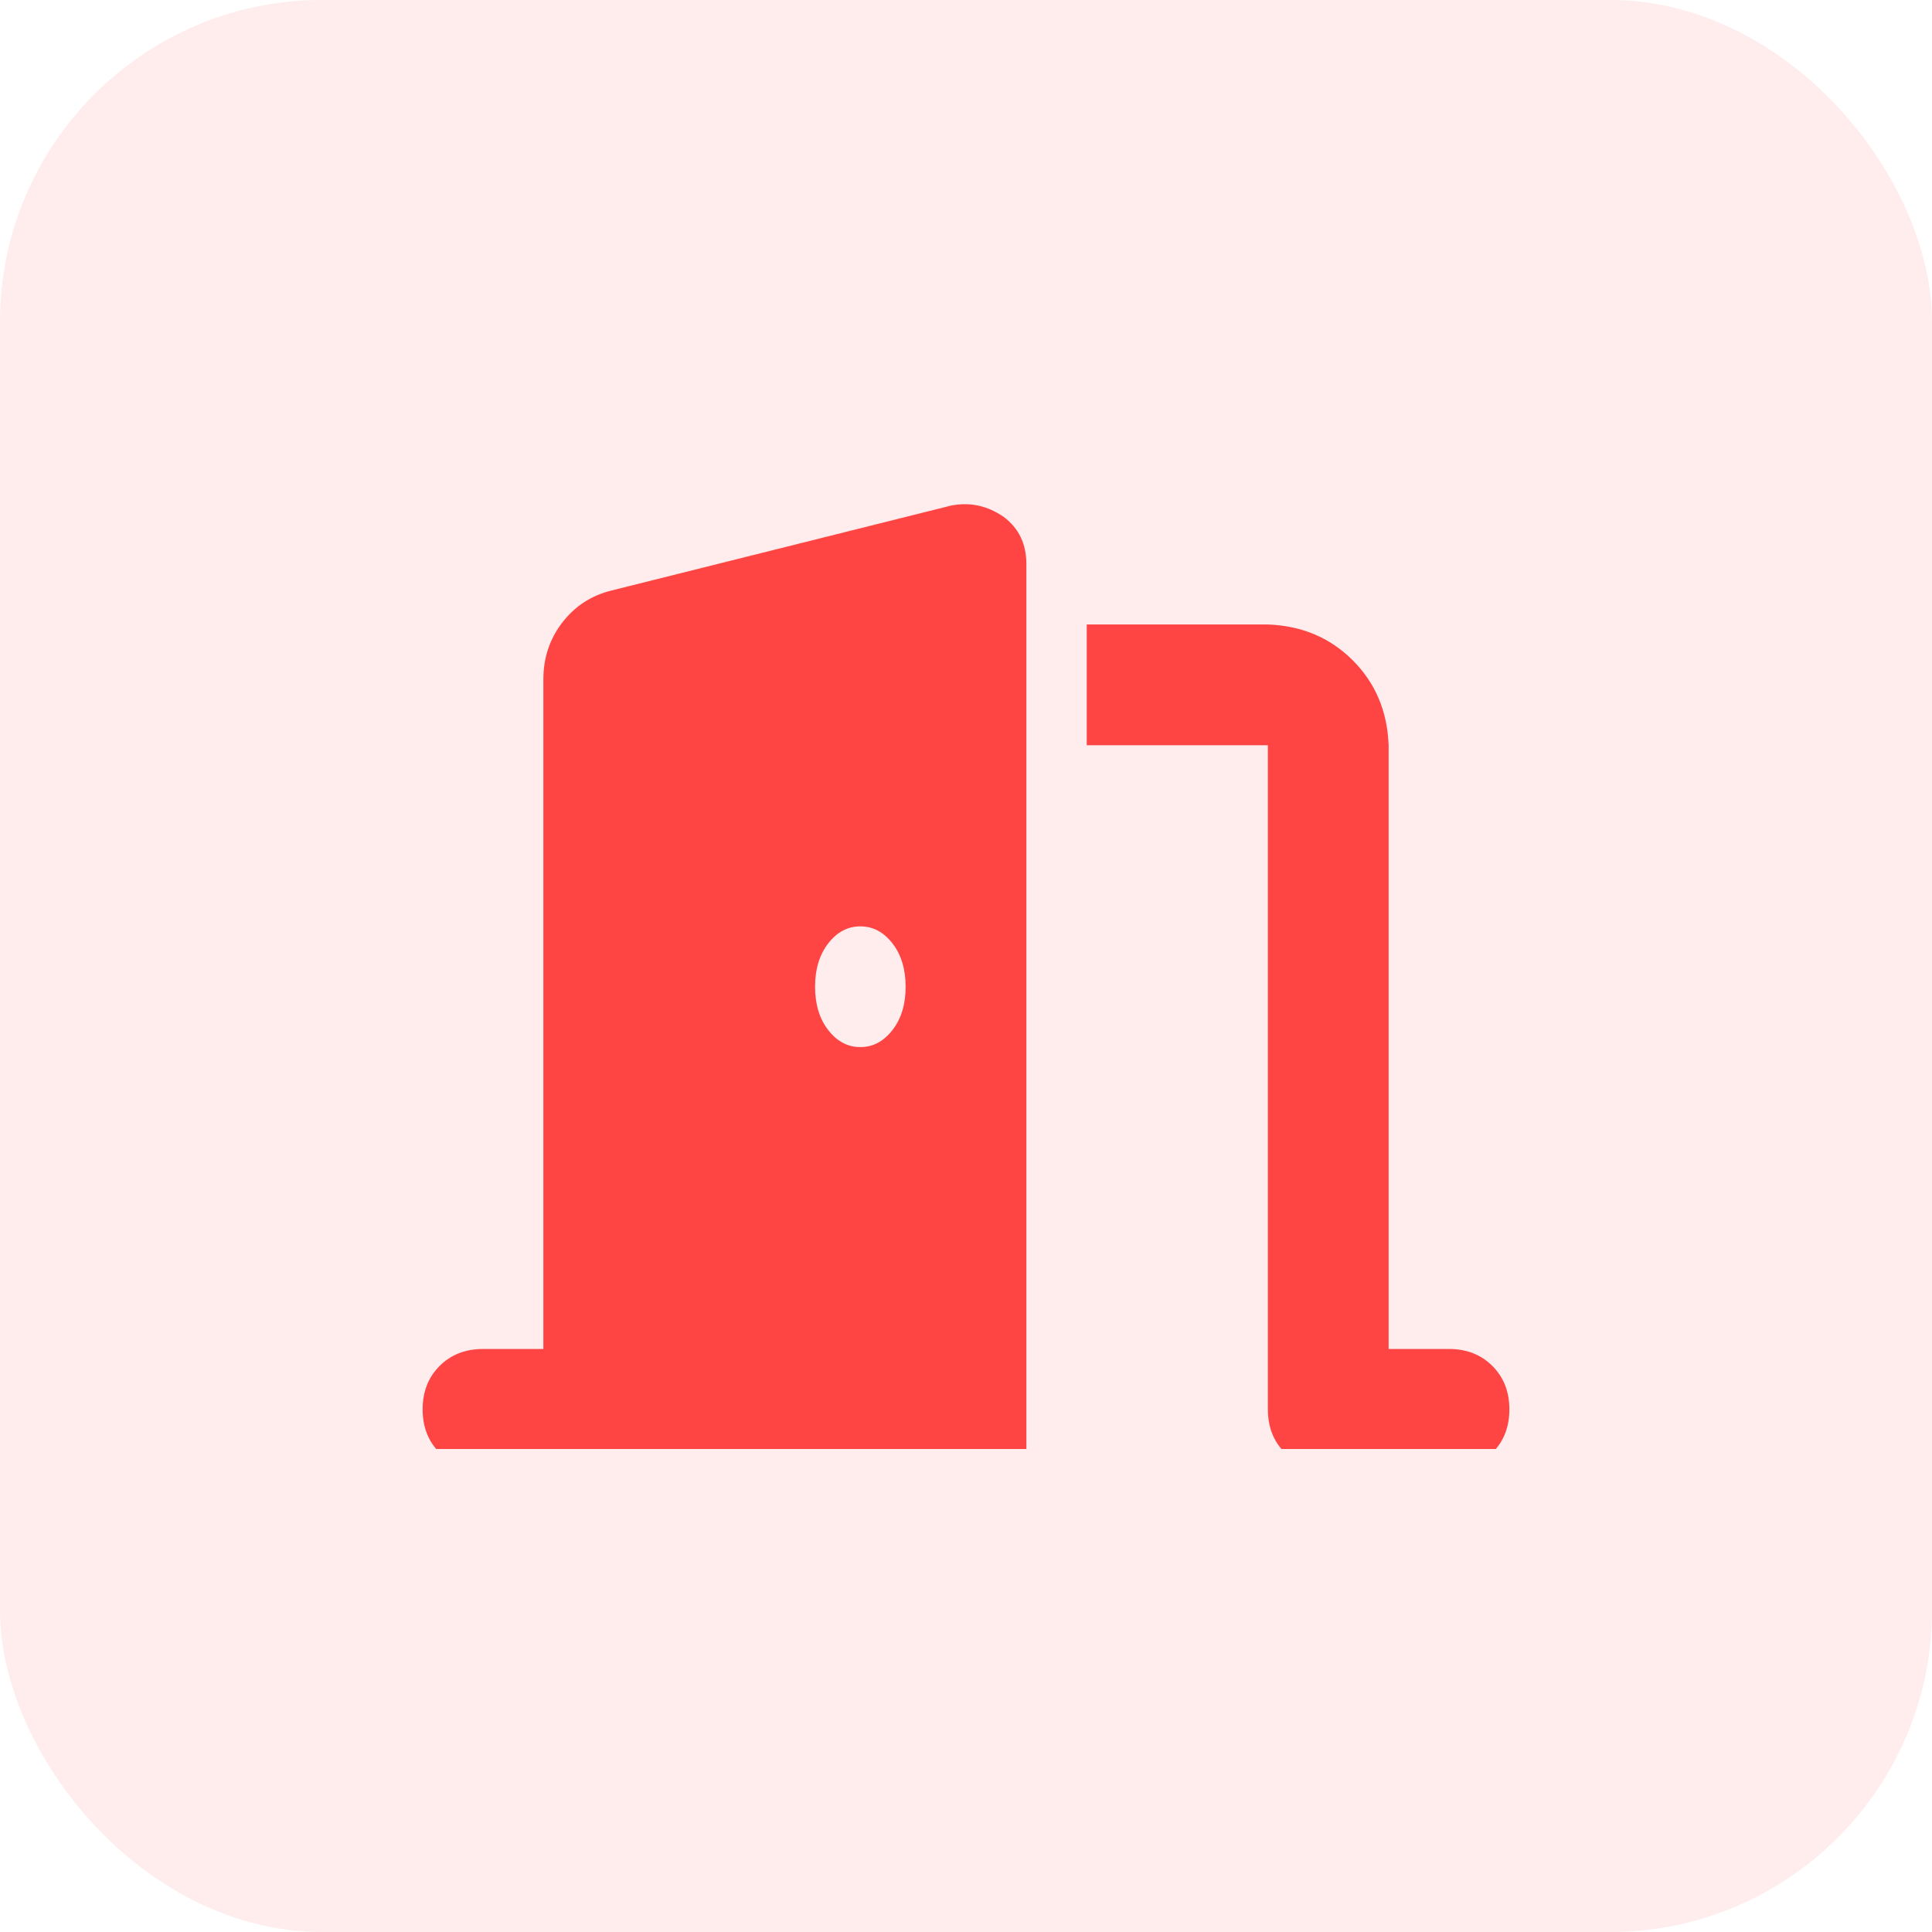 <svg xmlns="http://www.w3.org/2000/svg" xmlns:xlink="http://www.w3.org/1999/xlink" fill="none" version="1.1" width="48" height="48" viewBox="0 0 48 48"><defs><clipPath id="master_svg0_13_0041"><rect x="10.5" y="12" width="27" height="24" rx="0"/></clipPath></defs><g><rect x="0" y="0" width="48" height="48" rx="8" fill="#FF4444" fill-opacity="0.1" style="mix-blend-mode:passthrough"/><g clip-path="url(#master_svg0_13_0041)"><g transform="matrix(1,0,0,-1,0,73.031)"><g><path d="M25.5,59.016Q25.5,59.766,24.938,60.188Q24.328,60.609,23.625,60.469L15.188,58.359Q14.438,58.172,13.969,57.563Q13.5,56.953,13.5,56.156L13.5,39.516L12,39.516Q11.344,39.516,10.922,39.094Q10.5,38.672,10.5,38.016Q10.5,37.359,10.922,36.938Q11.344,36.516,12,36.516L15,36.516L25.5,36.516L25.5,38.016L25.5,59.016ZM22.5,48.516Q22.5,47.859,22.172,47.438Q21.844,47.016,21.375,47.016Q20.906,47.016,20.578,47.438Q20.25,47.859,20.25,48.516Q20.25,49.172,20.578,49.594Q20.906,50.016,21.375,50.016Q21.844,50.016,22.172,49.594Q22.5,49.172,22.5,48.516ZM27,54.516L31.5,54.516L27,54.516L31.5,54.516L31.5,38.016Q31.5,37.359,31.922,36.938Q32.344,36.516,33,36.516L36,36.516Q36.656,36.516,37.078,36.938Q37.5,37.359,37.5,38.016Q37.5,38.672,37.078,39.094Q36.656,39.516,36,39.516L34.5,39.516L34.5,54.516Q34.453,55.781,33.609,56.625Q32.766,57.469,31.5,57.516L27,57.516L27,54.516Z" fill="#FF4444" fill-opacity="1" style="mix-blend-mode:passthrough"/></g></g></g></g></svg>